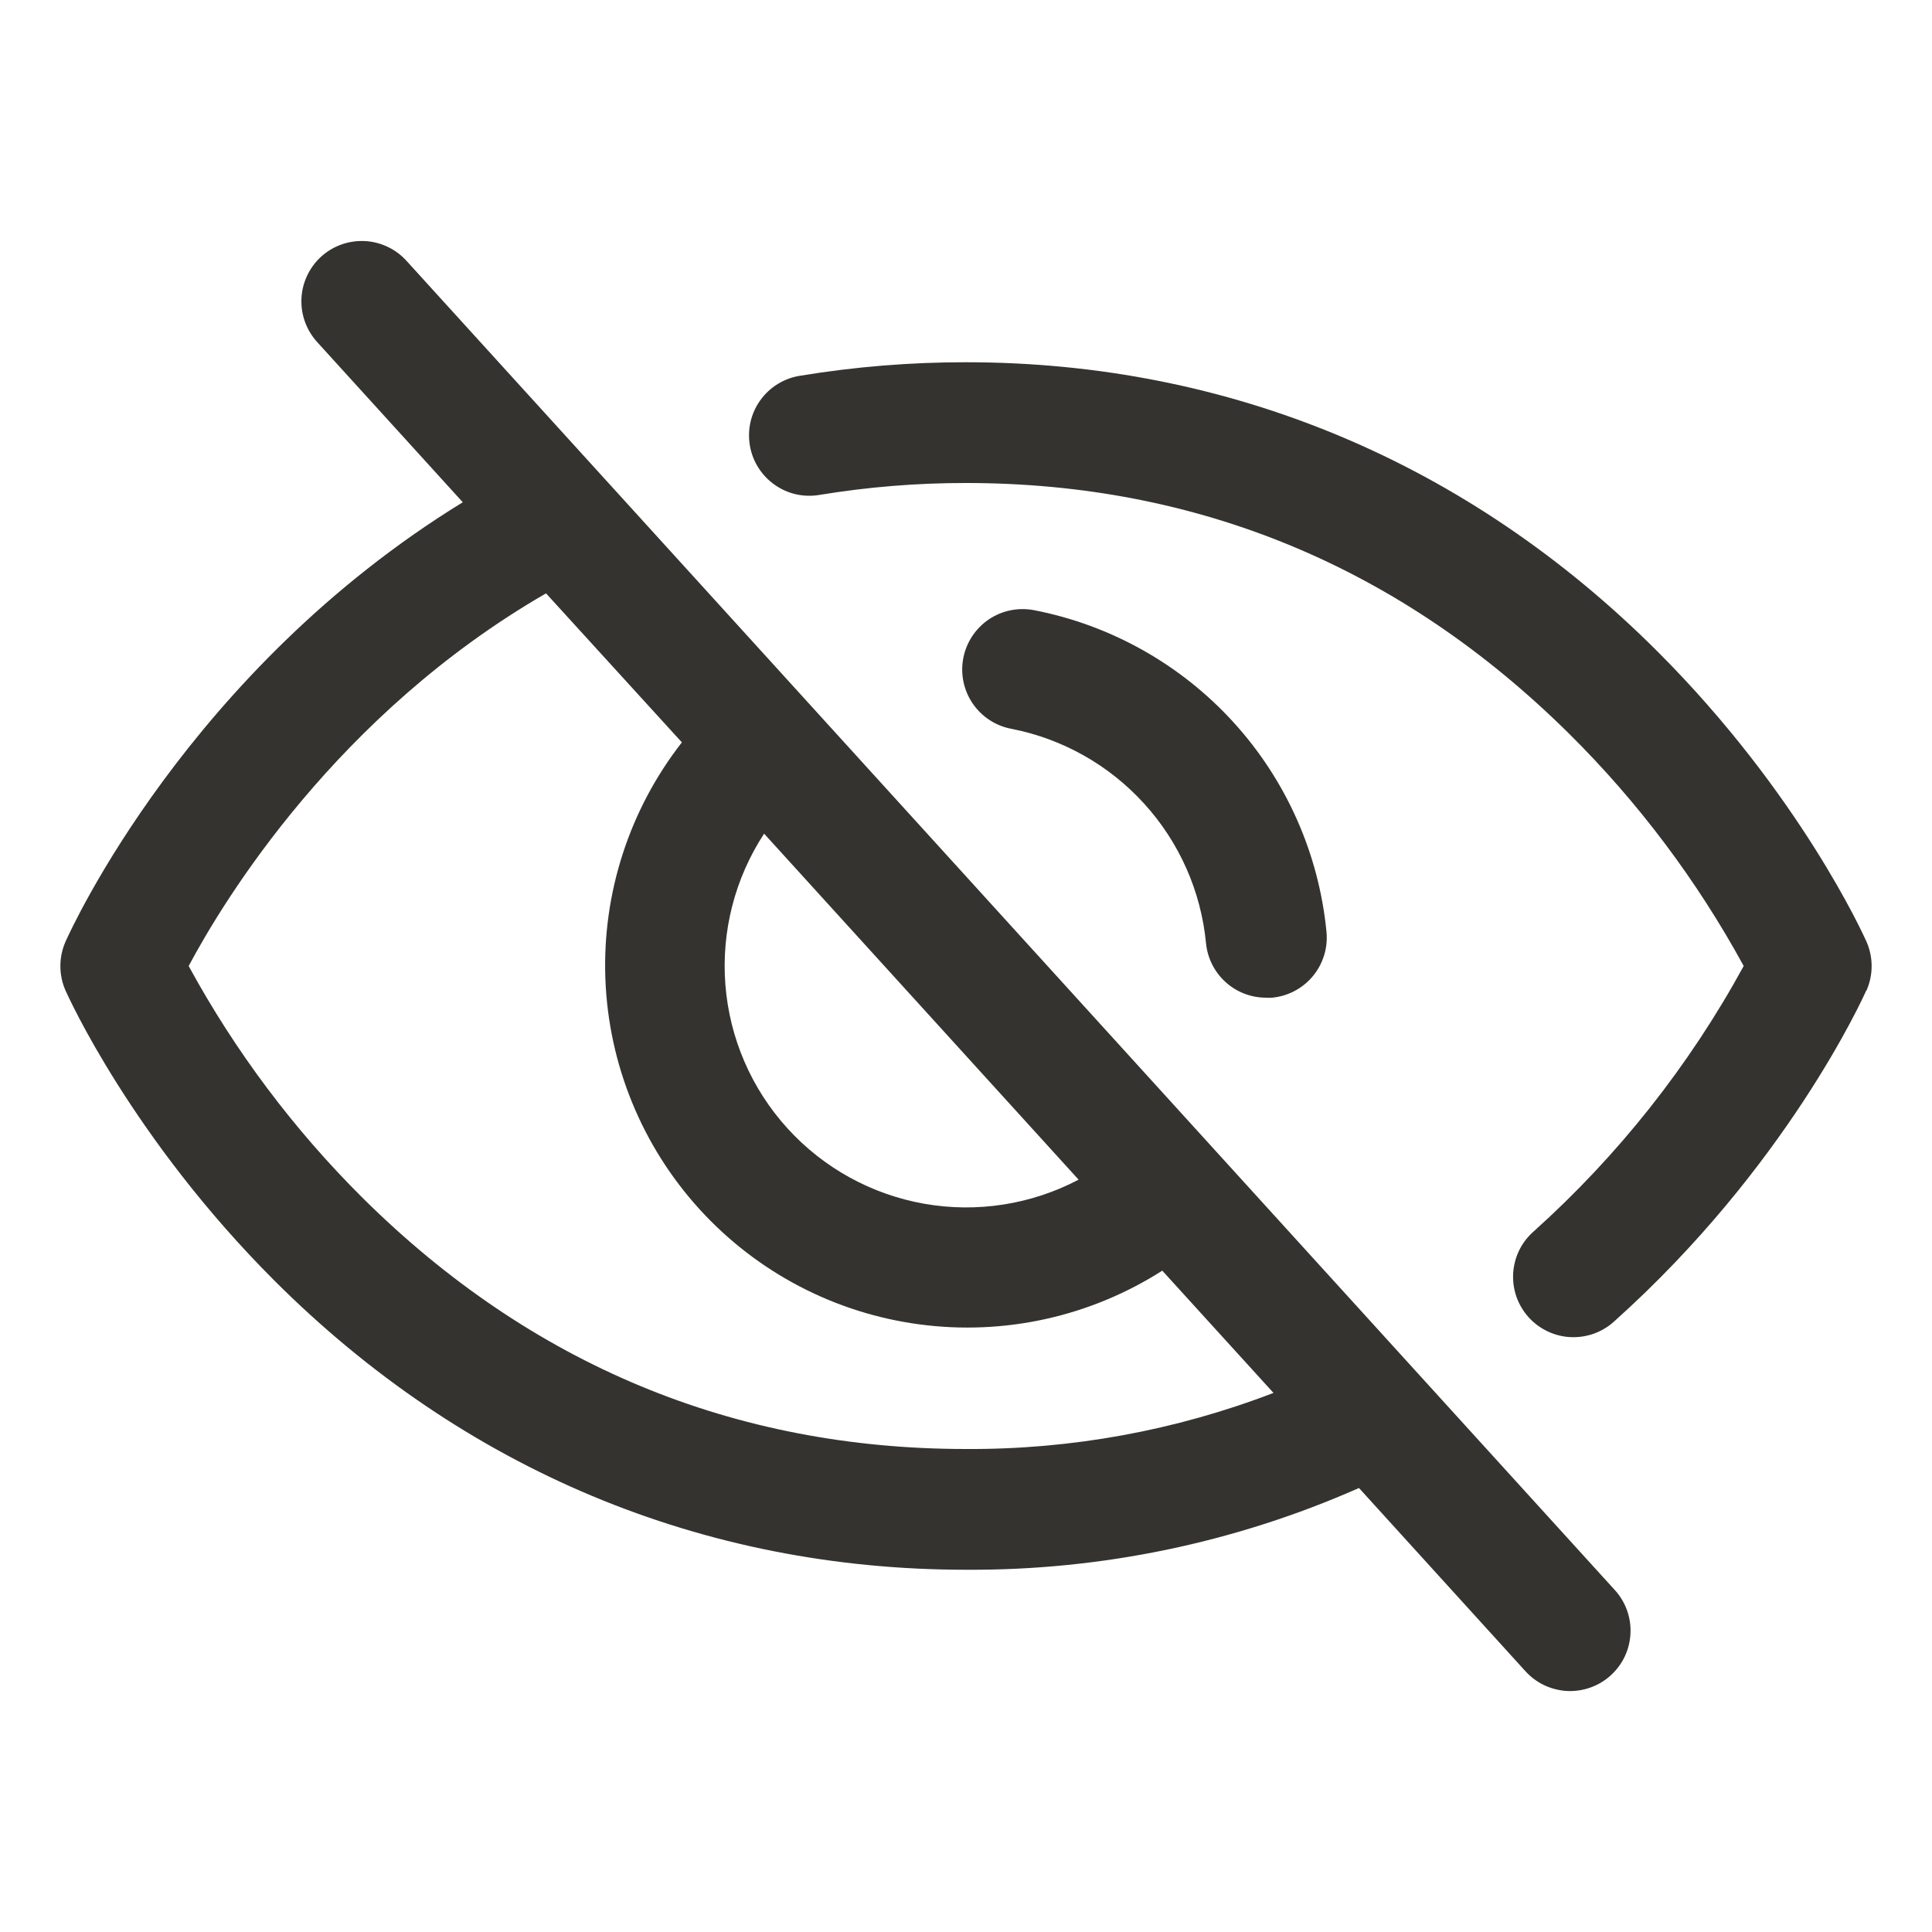 <svg width="32" height="32" viewBox="0 0 32 32" fill="none" xmlns="http://www.w3.org/2000/svg">
<path d="M6.74 4.328C6.652 4.229 6.546 4.148 6.426 4.091C6.307 4.033 6.178 4 6.046 3.993C5.914 3.986 5.781 4.005 5.657 4.049C5.532 4.093 5.417 4.162 5.319 4.251C5.221 4.34 5.142 4.448 5.086 4.568C5.03 4.687 4.998 4.817 4.993 4.949C4.987 5.082 5.008 5.214 5.054 5.338C5.1 5.462 5.17 5.576 5.26 5.673L7.665 8.319C3.125 11.105 1.172 15.4 1.086 15.595C1.029 15.723 1 15.861 1 16.001C1 16.141 1.029 16.28 1.086 16.408C1.13 16.506 2.189 18.854 4.542 21.208C7.679 24.343 11.64 26 16 26C18.241 26.013 20.459 25.552 22.509 24.646L25.259 27.673C25.347 27.772 25.453 27.852 25.572 27.91C25.692 27.967 25.821 28 25.953 28.008C26.085 28.015 26.218 27.995 26.342 27.951C26.467 27.907 26.581 27.838 26.679 27.749C26.777 27.66 26.857 27.552 26.913 27.433C26.969 27.313 27 27.183 27.006 27.051C27.012 26.919 26.991 26.787 26.945 26.662C26.899 26.538 26.829 26.424 26.739 26.328L6.74 4.328ZM12.656 13.808L17.865 19.539C17.081 19.951 16.181 20.092 15.309 19.938C14.436 19.784 13.639 19.345 13.043 18.689C12.446 18.033 12.085 17.198 12.015 16.314C11.945 15.431 12.171 14.549 12.656 13.808ZM16 24C12.152 24 8.791 22.601 6.009 19.844C4.867 18.709 3.895 17.414 3.125 16C3.711 14.901 5.582 11.826 9.044 9.828L11.294 12.296C10.423 13.412 9.974 14.8 10.027 16.214C10.08 17.628 10.632 18.979 11.584 20.026C12.536 21.073 13.828 21.75 15.231 21.936C16.634 22.123 18.058 21.808 19.251 21.046L21.093 23.071C19.468 23.695 17.741 24.01 16 24ZM16.75 12.071C16.489 12.022 16.259 11.87 16.11 11.651C15.961 11.432 15.905 11.162 15.955 10.901C16.005 10.641 16.156 10.411 16.375 10.261C16.595 10.112 16.864 10.057 17.125 10.106C18.399 10.353 19.56 11.006 20.433 11.966C21.307 12.927 21.846 14.144 21.971 15.436C21.996 15.7 21.915 15.963 21.745 16.168C21.576 16.372 21.333 16.5 21.069 16.525C21.038 16.527 21.006 16.527 20.975 16.525C20.725 16.526 20.484 16.434 20.299 16.266C20.114 16.098 19.998 15.867 19.975 15.618C19.891 14.758 19.532 13.949 18.95 13.31C18.369 12.671 17.598 12.236 16.75 12.071ZM30.91 16.408C30.858 16.525 29.591 19.329 26.74 21.883C26.643 21.973 26.528 22.042 26.404 22.088C26.279 22.133 26.146 22.153 26.014 22.147C25.881 22.141 25.752 22.108 25.632 22.051C25.512 21.994 25.405 21.914 25.316 21.815C25.228 21.716 25.16 21.601 25.116 21.476C25.073 21.35 25.055 21.217 25.063 21.085C25.072 20.953 25.106 20.823 25.165 20.704C25.224 20.585 25.306 20.48 25.406 20.393C26.805 19.136 27.98 17.651 28.881 16C28.109 14.585 27.136 13.289 25.991 12.154C23.209 9.399 19.848 8 16 8C15.189 7.999 14.38 8.065 13.58 8.196C13.45 8.219 13.317 8.216 13.188 8.188C13.059 8.159 12.937 8.105 12.829 8.028C12.721 7.952 12.629 7.855 12.559 7.743C12.489 7.632 12.441 7.507 12.42 7.377C12.398 7.246 12.402 7.113 12.432 6.984C12.462 6.856 12.517 6.734 12.595 6.627C12.672 6.52 12.769 6.429 12.882 6.36C12.994 6.291 13.12 6.244 13.25 6.224C14.159 6.074 15.079 5.999 16 6C20.36 6 24.321 7.658 27.457 10.794C29.811 13.148 30.87 15.496 30.914 15.595C30.971 15.723 31 15.861 31 16.001C31 16.141 30.971 16.28 30.914 16.408H30.91Z" fill="#343330"/>
</svg>
